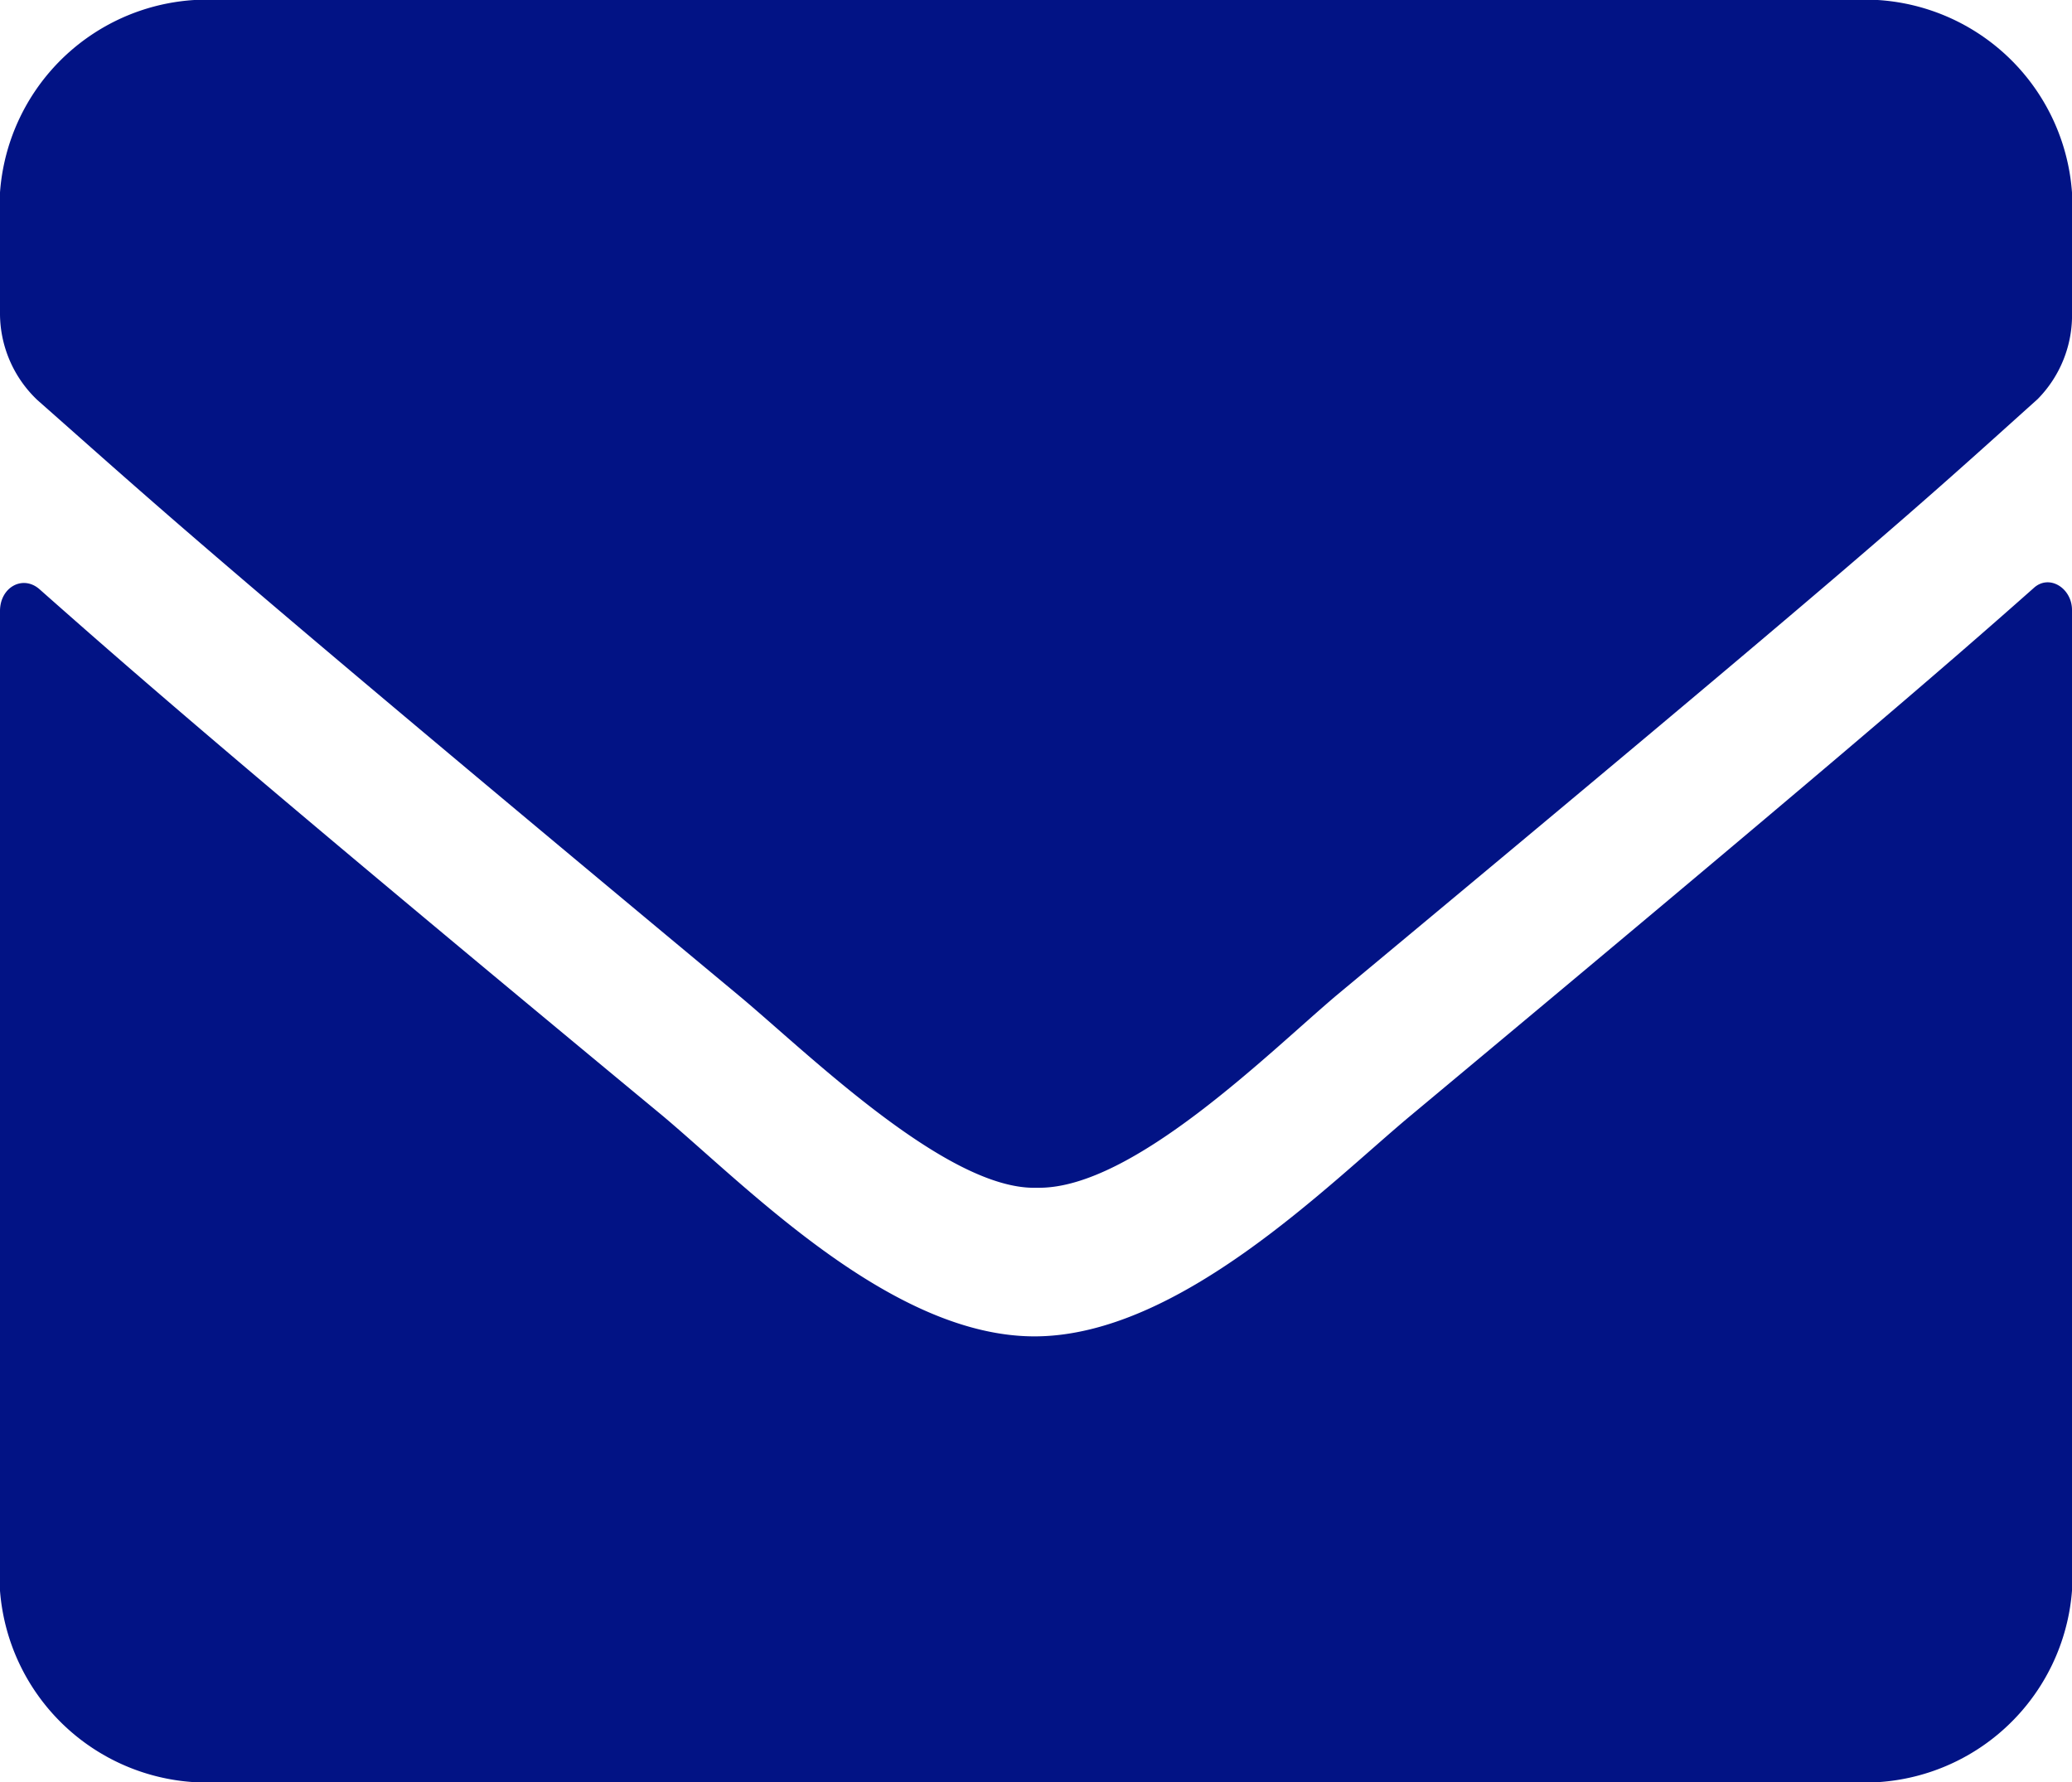 <svg xmlns="http://www.w3.org/2000/svg" viewBox="0 0 19.94 17.15"><defs><style>.cls-1{fill:#021385;}</style></defs><title>mail</title><g id="Capa_2" data-name="Capa 2"><g id="Capa_1-2" data-name="Capa 1"><path class="cls-1" d="M19.57,5.66c.15-.14.37,0,.37.21V15a2,2,0,0,1-1.87,2.15H1.87A2,2,0,0,1,0,15V5.88c0-.23.22-.35.38-.21.87.77,2,1.76,6,5.07.82.69,2.21,2.13,3.59,2.12s2.81-1.46,3.6-2.12C17.54,7.43,18.69,6.44,19.57,5.66ZM10,11.43c.91,0,2.21-1.3,2.86-1.85,5.17-4.3,5.56-4.67,6.75-5.74A1.15,1.15,0,0,0,19.94,3V2.14A2,2,0,0,0,18.07,0H1.87A2,2,0,0,0,0,2.14V3a1.15,1.15,0,0,0,.36.85C1.55,4.9,1.94,5.28,7.11,9.58c.66.55,2,1.87,2.86,1.85Z"/></g></g></svg>